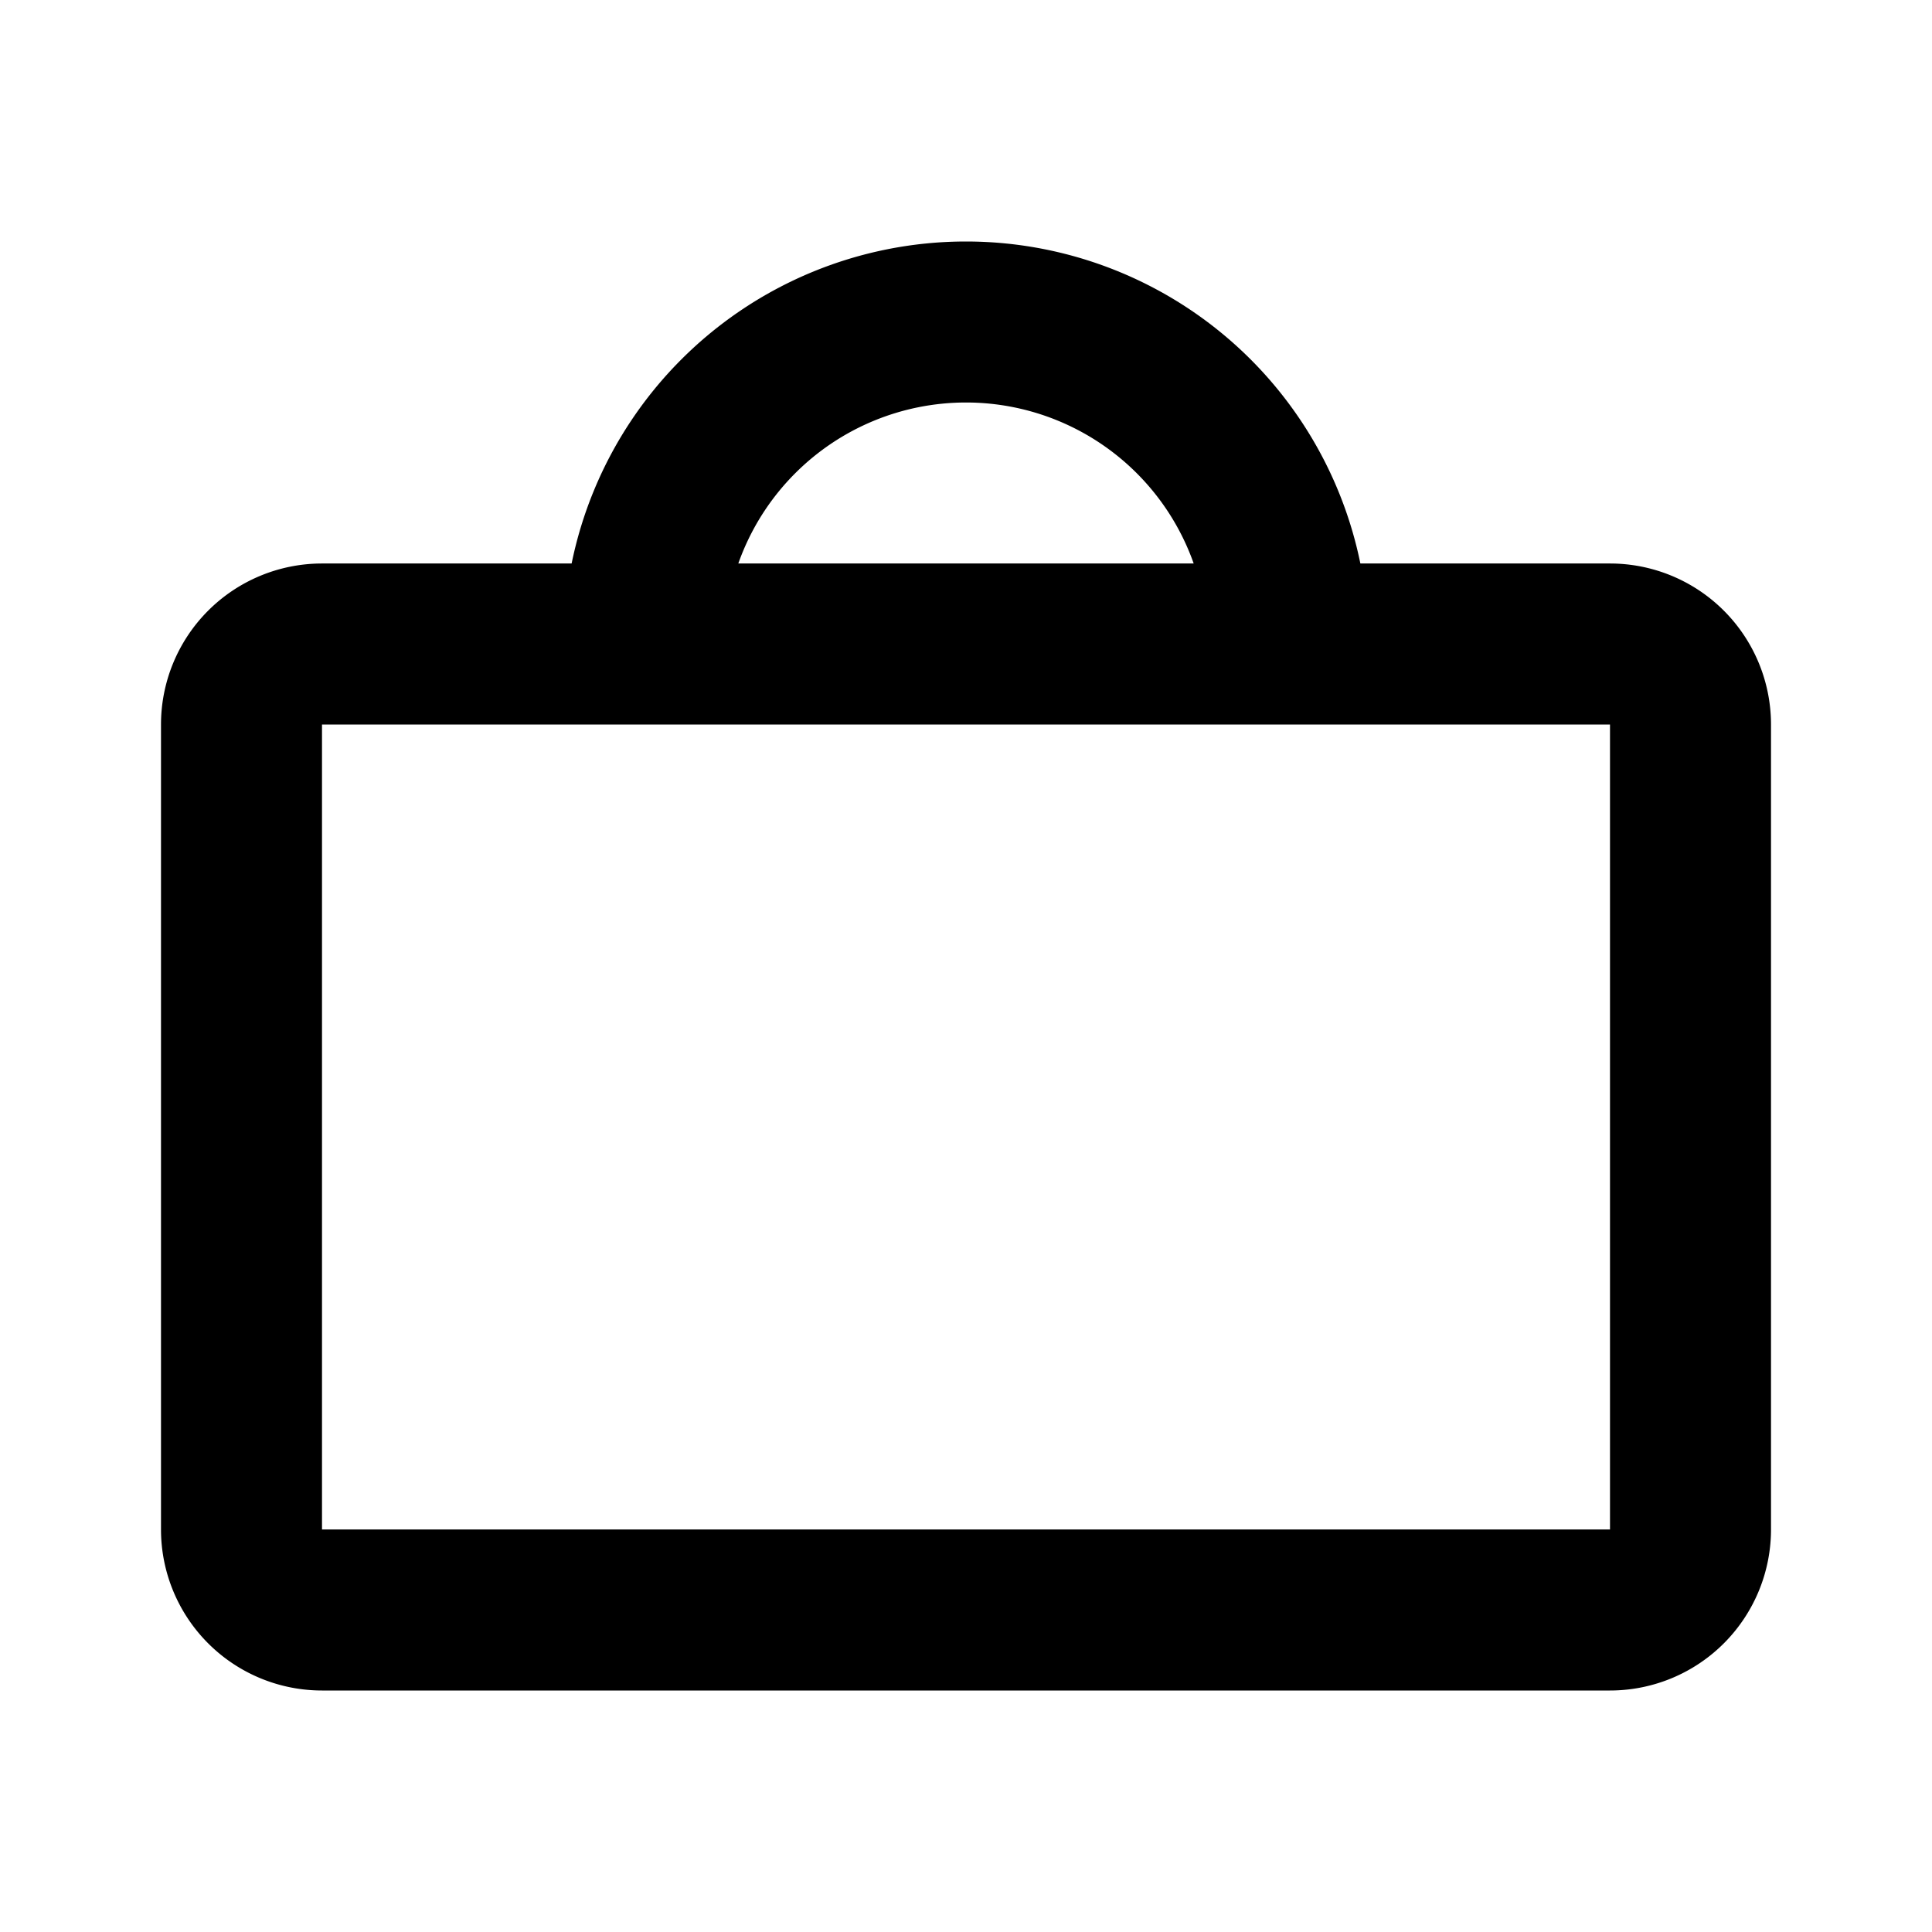 <svg xmlns="http://www.w3.org/2000/svg" width="24" height="24" fill="none" viewBox="0 0 24 24">
  <g stroke="currentColor" stroke-linecap="round" stroke-linejoin="round" stroke-width="2" class="System / Suitcase">
    <path d="M20 8H4a1 1 0 0 0-1 1v10a1 1 0 0 0 1 1h16a1 1 0 0 0 1-1V9a1 1 0 0 0-1-1ZM8 8a4 4 0 1 1 8 0" class="Vector"/>
  </g>
</svg>
